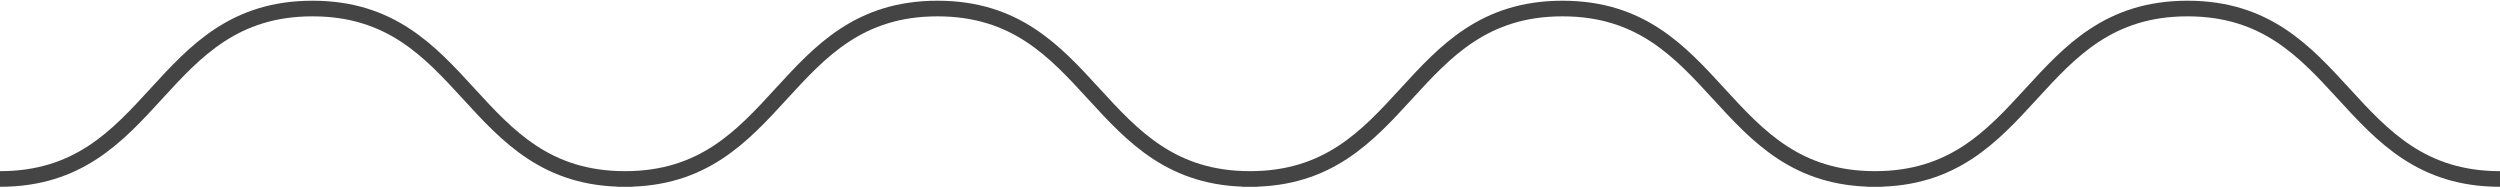 <svg width="80" height="6" viewBox="0 0 80 6" xmlns="http://www.w3.org/2000/svg"><title>waves</title><g stroke="#444" stroke-width=".5" fill="none" fill-rule="evenodd" stroke-linecap="square"><path d="M0 5.727c5 0 5-5.454 10-5.454s5 5.454 10 5.454M20 5.727c5 0 5-5.454 10-5.454s5 5.454 10 5.454M40 5.727c5 0 5-5.454 10-5.454s5 5.454 10 5.454M60 5.727c5 0 5-5.454 10-5.454s5 5.454 10 5.454"/></g></svg>
